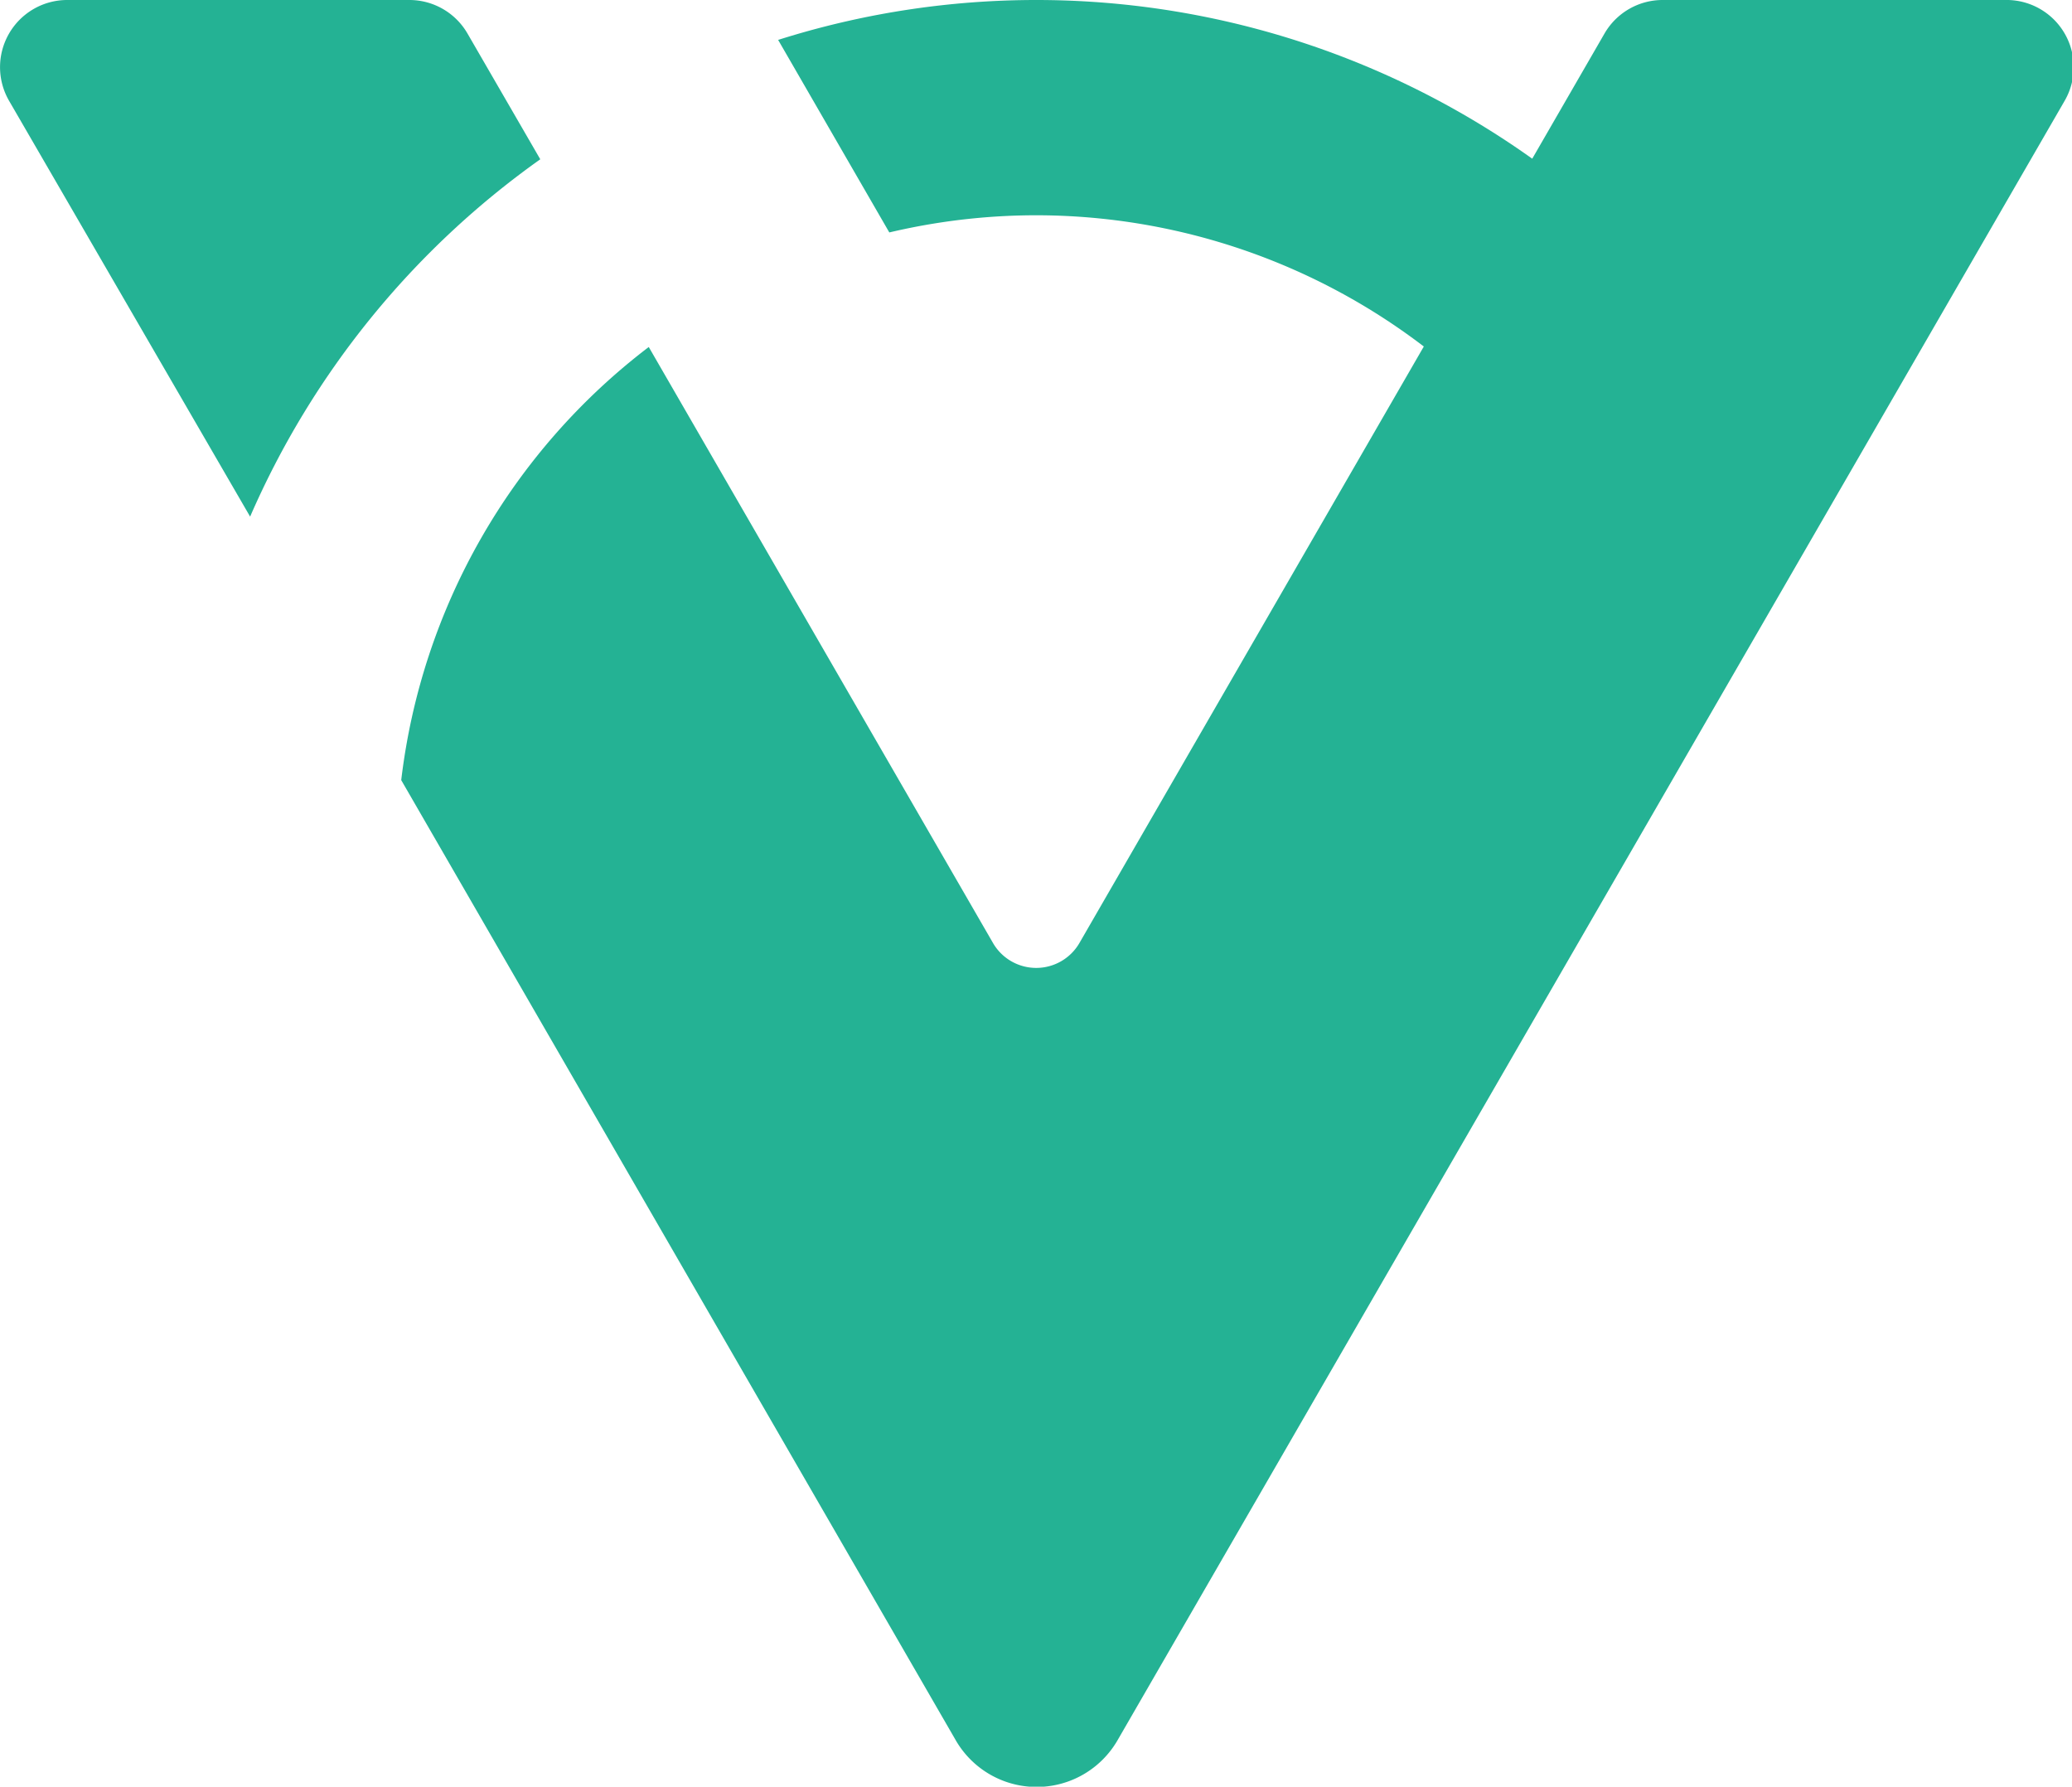 <svg xmlns="http://www.w3.org/2000/svg" xmlns:xlink="http://www.w3.org/1999/xlink" viewBox="0 0 48.13 41.5"><defs><style>.cls-1{fill:none;}.cls-2{fill:#24b294;}.cls-3{clip-path:url(#clip-path);}</style><clipPath id="clip-path"><polygon class="cls-1" points="27.98 18.08 38.42 0 17.54 0 27.98 18.08"/></clipPath></defs><title>资源 2</title><g id="图层_2" data-name="图层 2"><g id="图层_1-2" data-name="图层 1"><path class="cls-2" d="M37.27.78,25.07,21.91a1.16,1.16,0,0,1-2,0l-8-13.85A14.84,14.84,0,0,0,9.32,18.12L22.2,40.42a2.17,2.17,0,0,0,3.76,0l22-38.08A1.56,1.56,0,0,0,46.57,0H38.62A1.56,1.56,0,0,0,37.27.78Z"/><path class="cls-2" d="M12.55,3.7,10.86.78A1.56,1.56,0,0,0,9.51,0H1.56A1.56,1.56,0,0,0,.21,2.34L5.81,12A19.91,19.91,0,0,1,12.55,3.7Z"/><g class="cls-3"><path class="cls-2" d="M24.06,5A14.85,14.85,0,1,1,9.21,19.85,14.87,14.87,0,0,1,24.06,5m0-5A19.85,19.85,0,1,0,43.92,19.85,19.85,19.85,0,0,0,24.06,0Z"/></g></g></g></svg>
